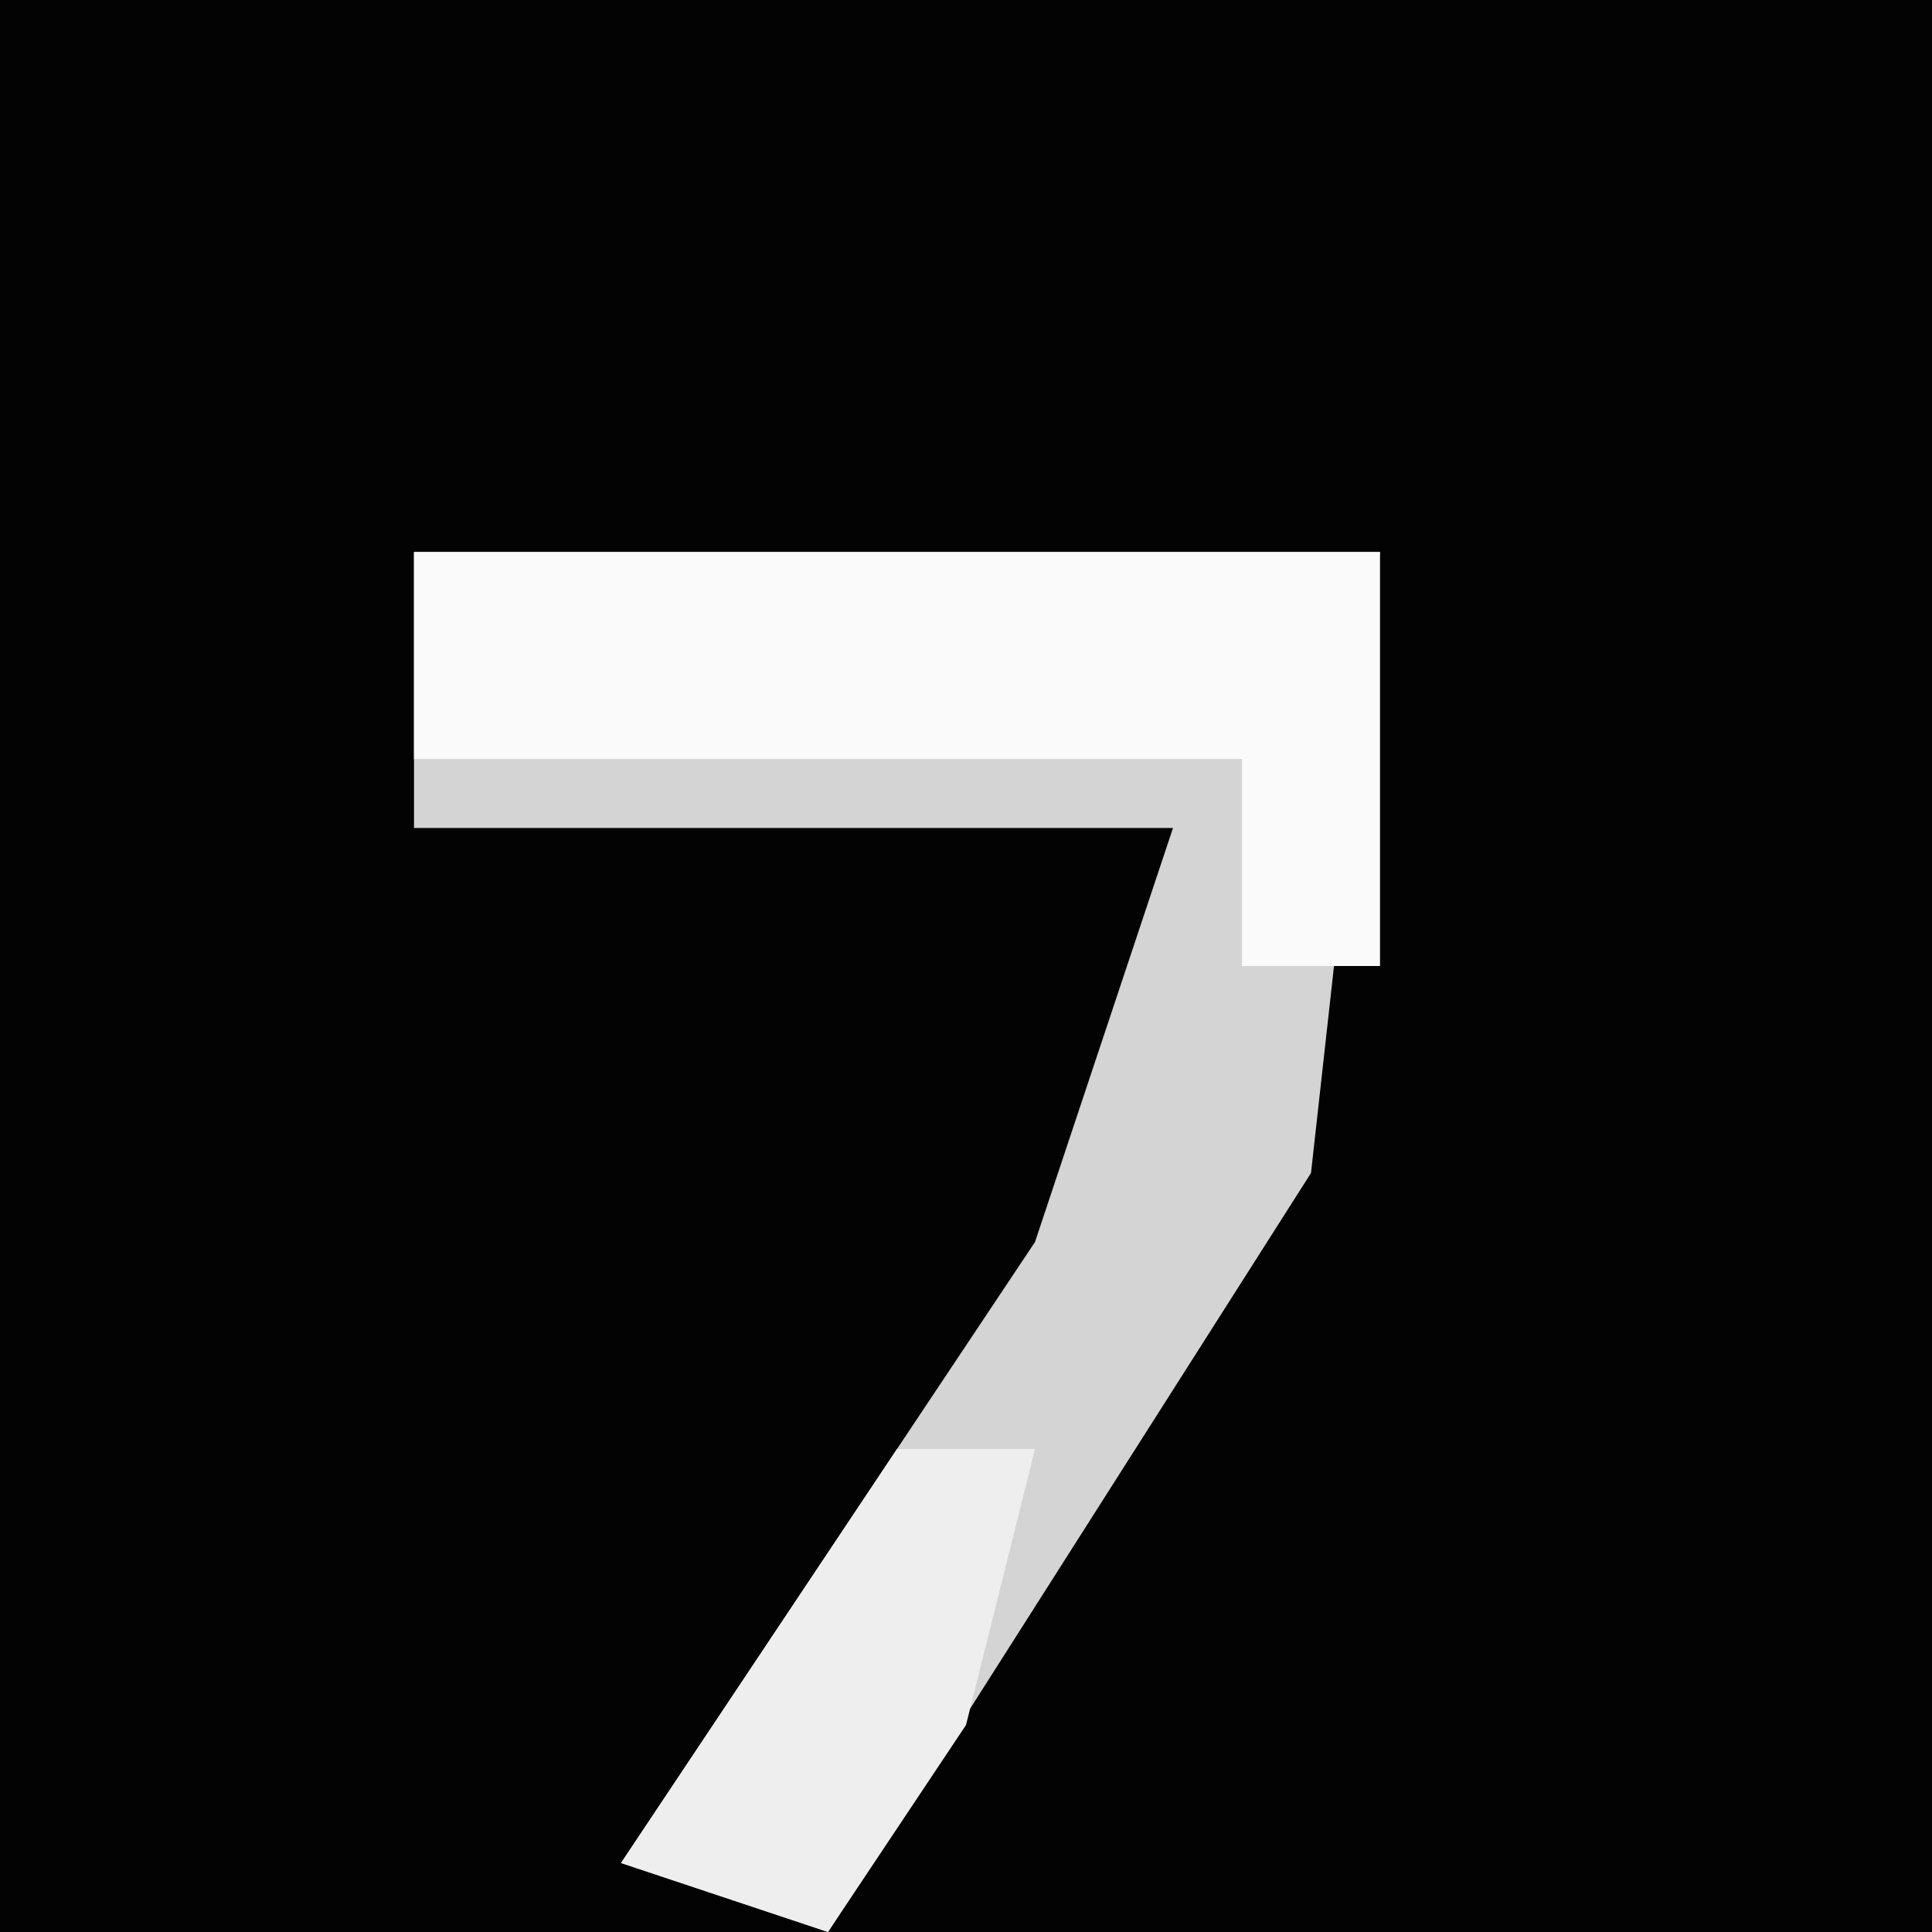 <?xml version="1.0" encoding="UTF-8"?>
<svg version="1.1" xmlns="http://www.w3.org/2000/svg" width="28" height="28">
<path d="M0,0 L28,0 L28,28 L0,28 Z " fill="#030303" transform="translate(0,0)"/>
<path d="M0,0 L14,0 L13,9 L6,20 L3,19 L9,10 L11,4 L0,4 Z " fill="#D4D4D4" transform="translate(6,8)"/>
<path d="M0,0 L14,0 L14,6 L12,6 L12,3 L0,3 Z " fill="#FAFAFA" transform="translate(6,8)"/>
<path d="M0,0 L2,0 L1,4 L-1,7 L-4,6 Z " fill="#EEEEEE" transform="translate(13,21)"/>
</svg>
